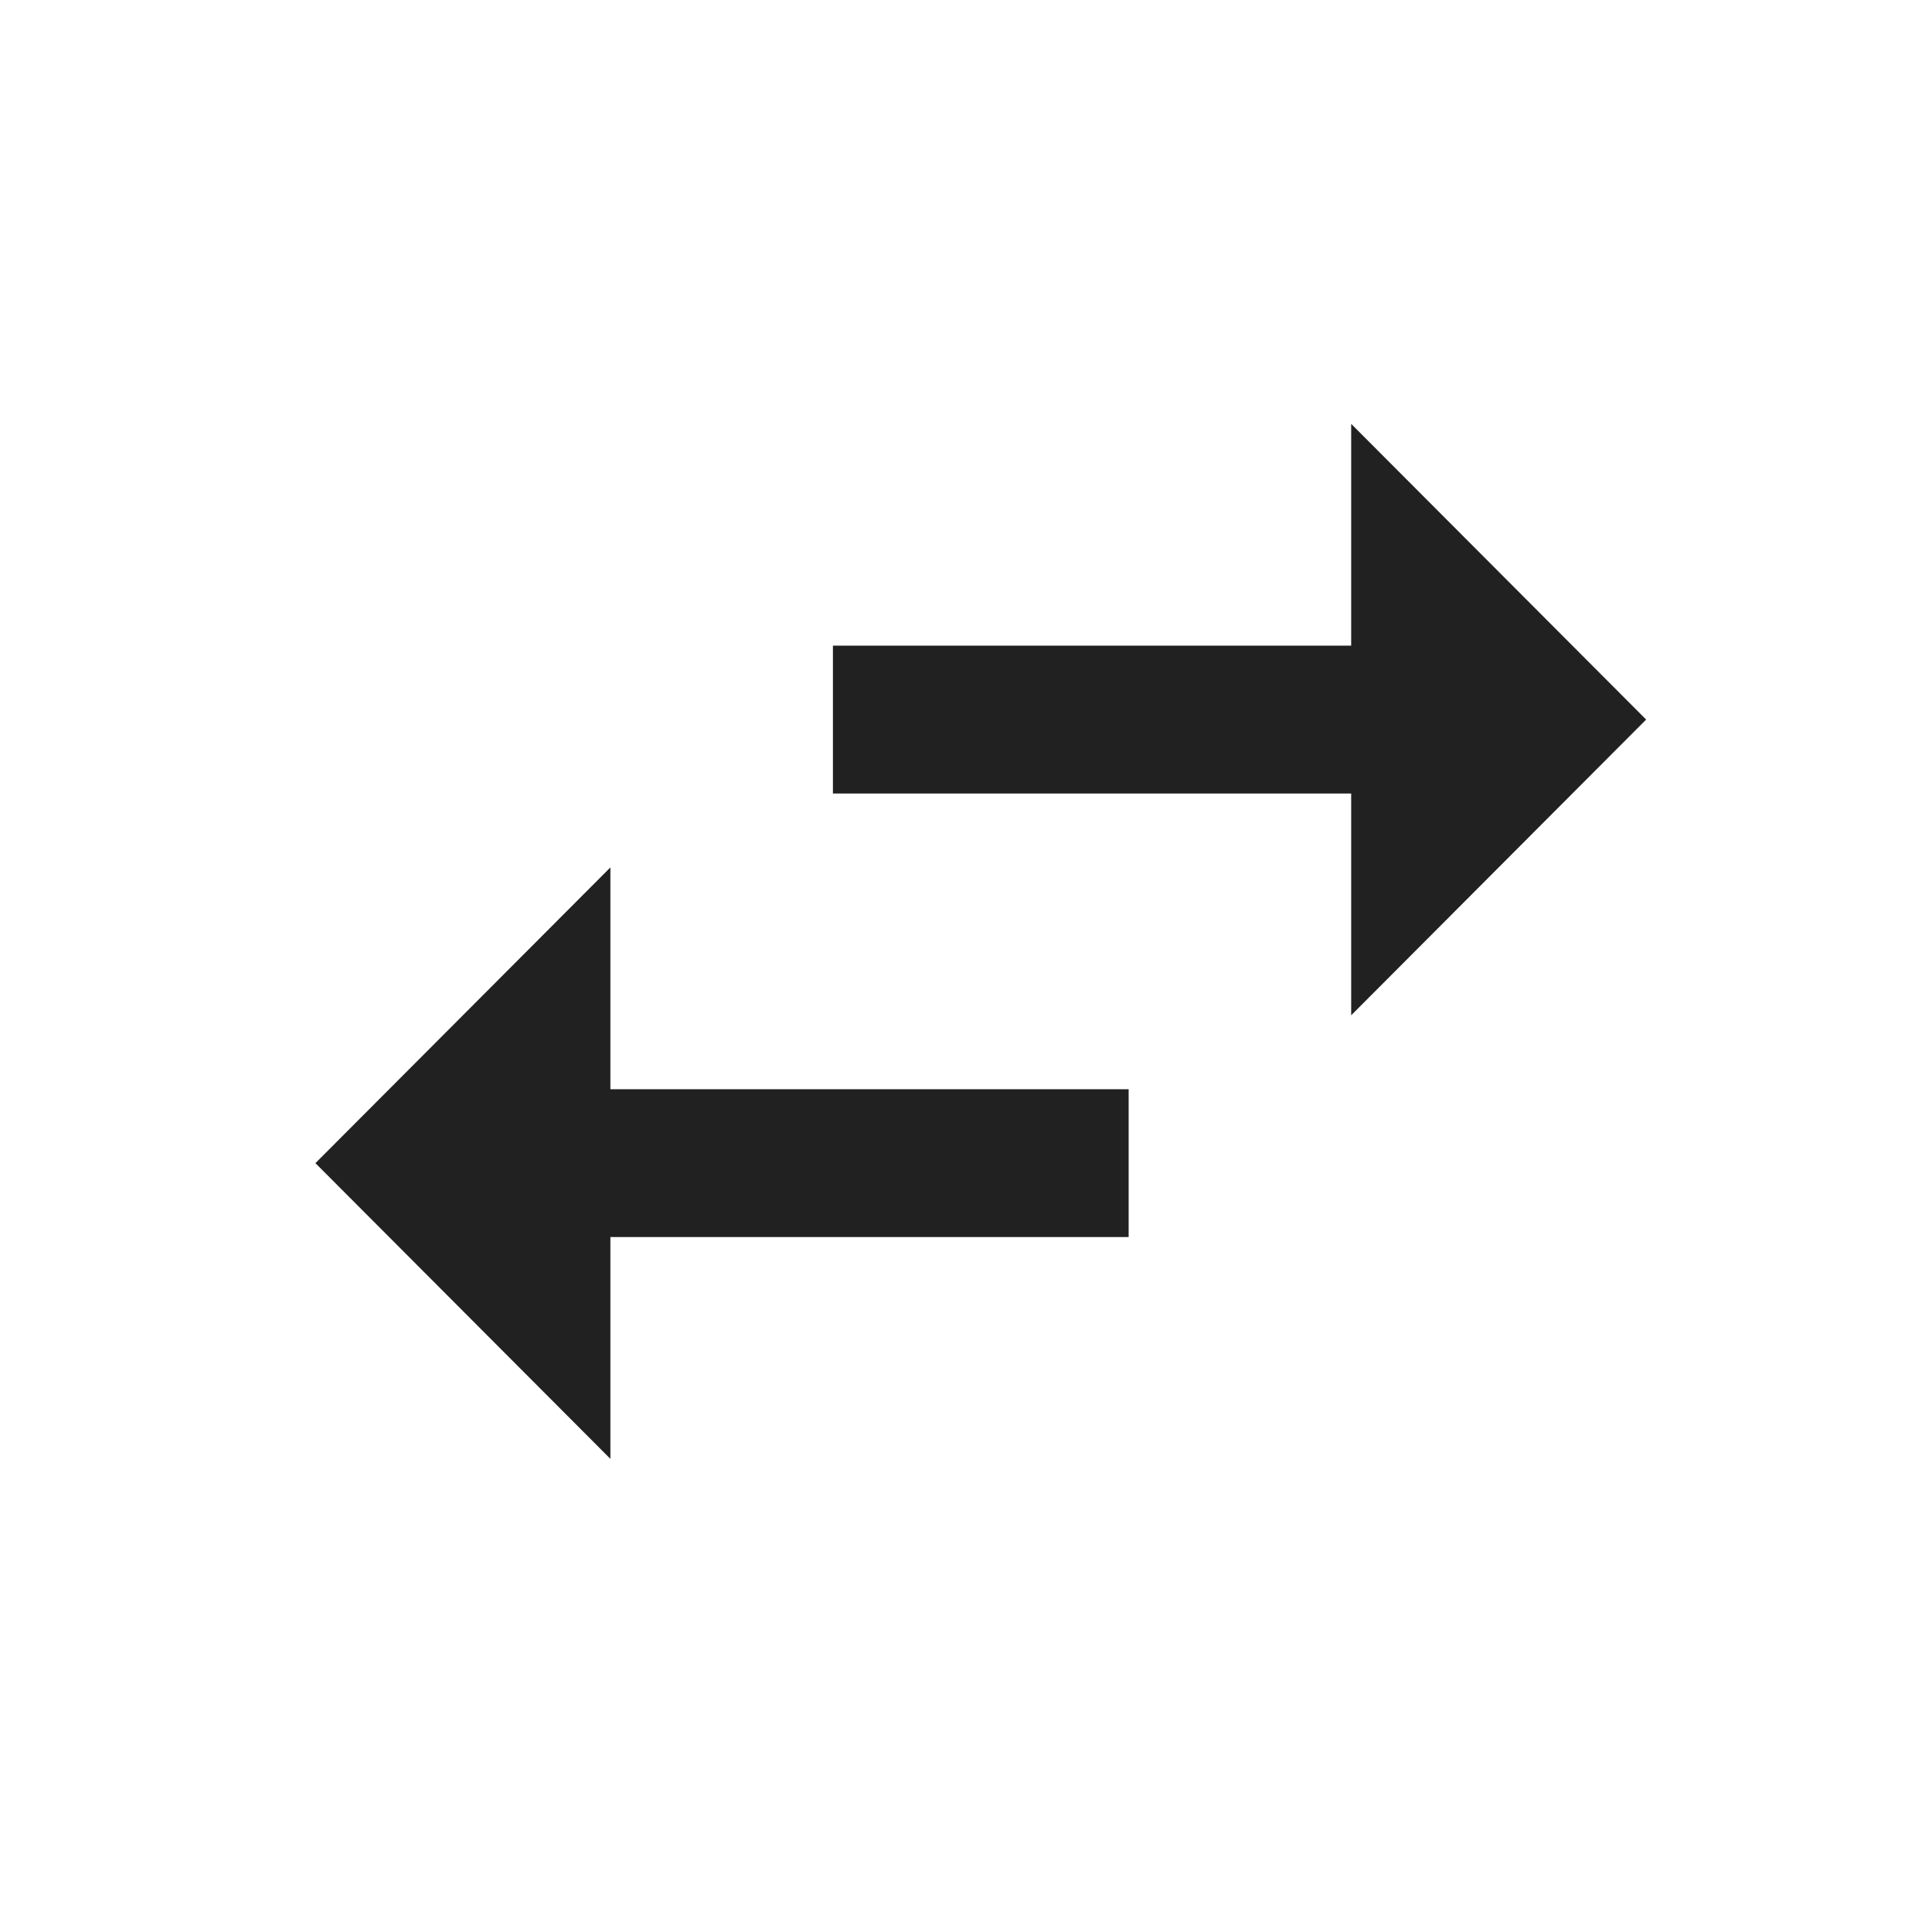 <svg width="49" height="49" viewBox="0 0 49 49" fill="none" xmlns="http://www.w3.org/2000/svg">
<path d="M34.269 16.375L21.125 16.375L21.125 20.125L34.269 20.125L34.269 25.75L41.75 18.25L34.269 10.75L34.269 16.375V16.375ZM8 29.5L15.481 37L15.481 31.375L28.625 31.375L28.625 27.625L15.481 27.625L15.481 22L8 29.5Z" fill="#212121"/>
</svg>
